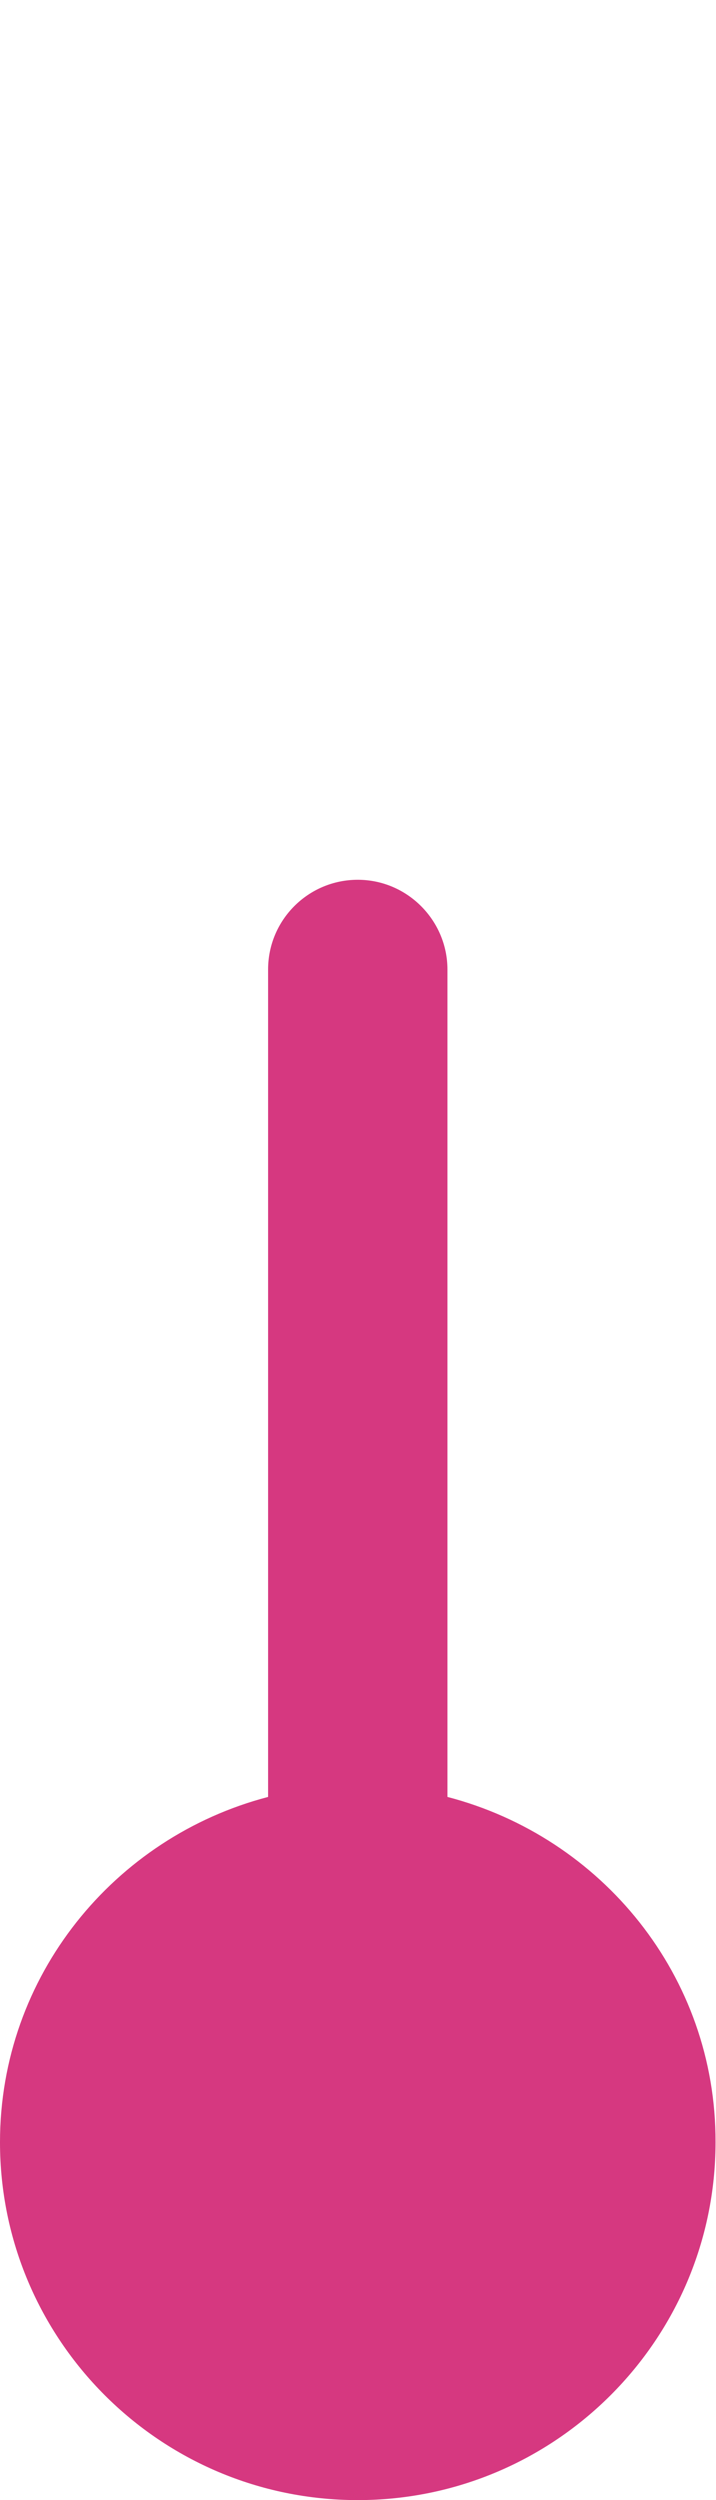 <svg xmlns="http://www.w3.org/2000/svg" viewBox="0 0 15.33 53.51" preserveAspectRatio="xMinYMax"><path fill="#D63880" d="M9.58 38.46V20.75c0-1.05-.86-1.92-1.92-1.92s-1.92.86-1.92 1.92v17.71C2.45 39.32 0 42.29 0 45.85c0 4.23 3.43 7.66 7.66 7.66s7.66-3.44 7.66-7.66c.01-3.56-2.44-6.53-5.74-7.39z"/></svg>